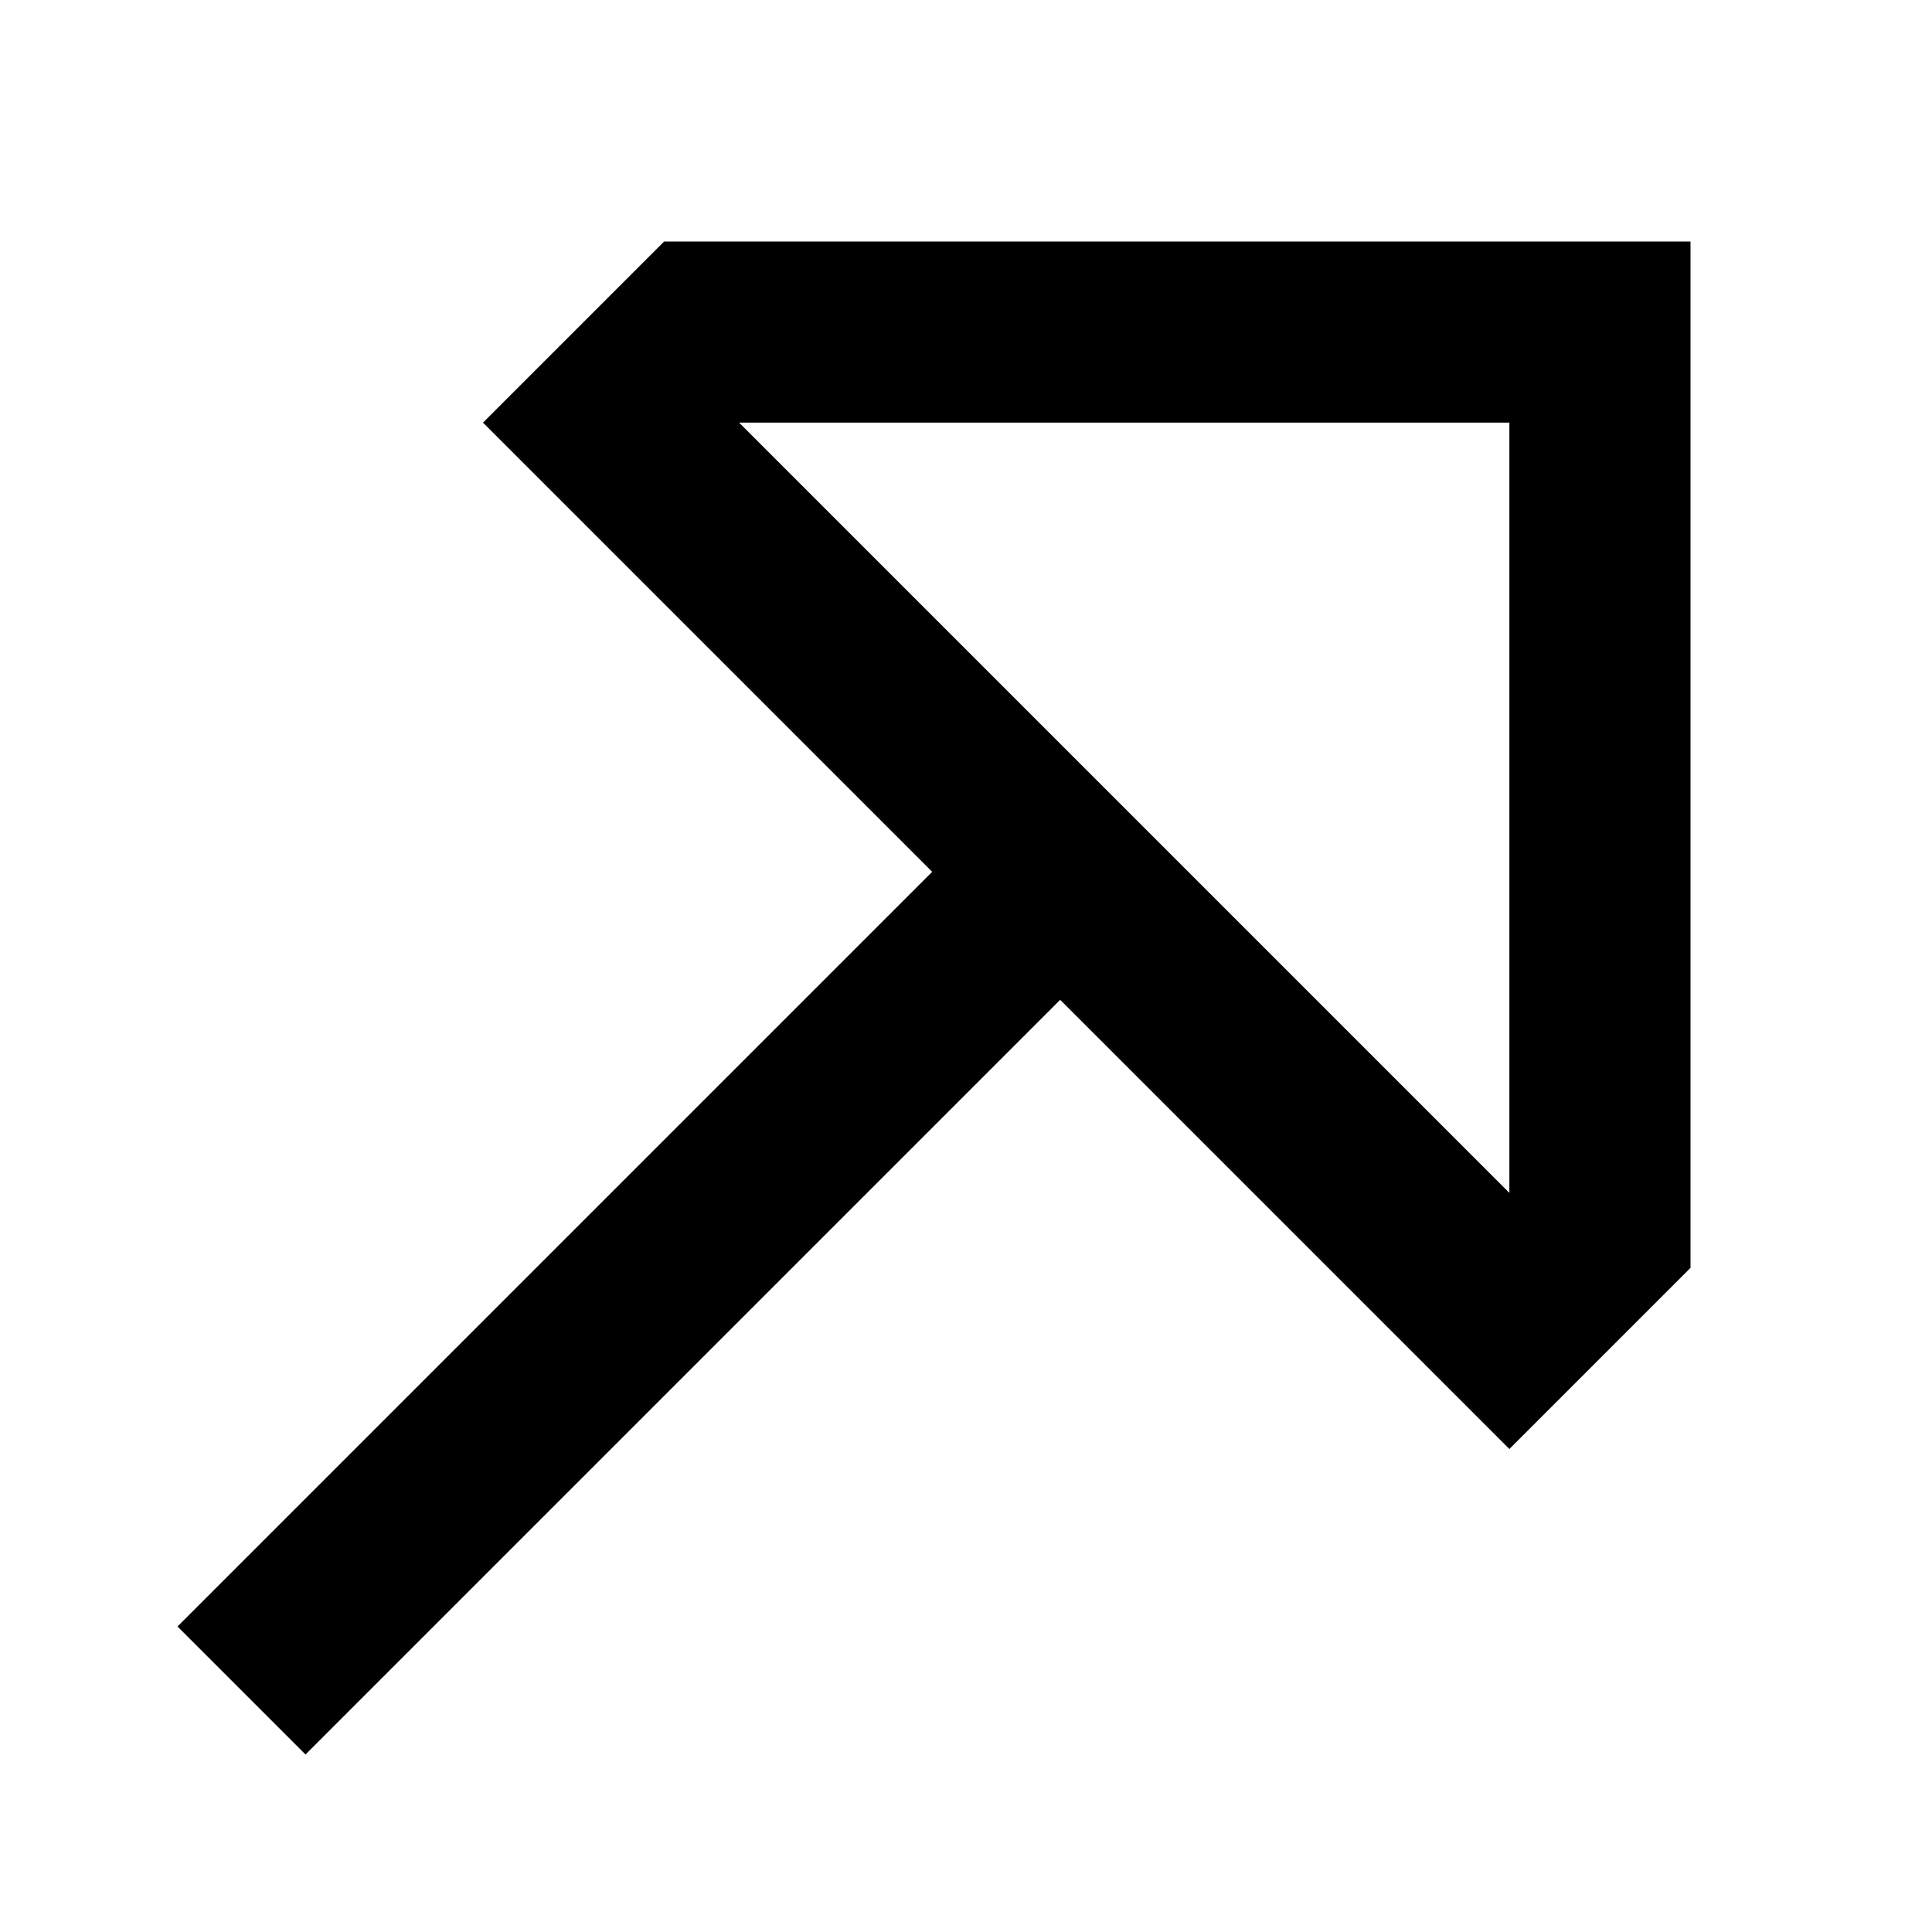 <svg width="16" height="16" viewBox="0 0 16 16" fill="none" xmlns="http://www.w3.org/2000/svg">
<path fill-rule="evenodd" clip-rule="evenodd" d="M4 3.5L7.72 7.22L1.47 13.47L2.53 14.53L8.78 8.28L12.5 12L14 10.5L14 2H5.5L4 3.5ZM6.121 3.5L12.5 9.879L12.5 3.5L6.121 3.5Z" fill="black"/>
</svg>
